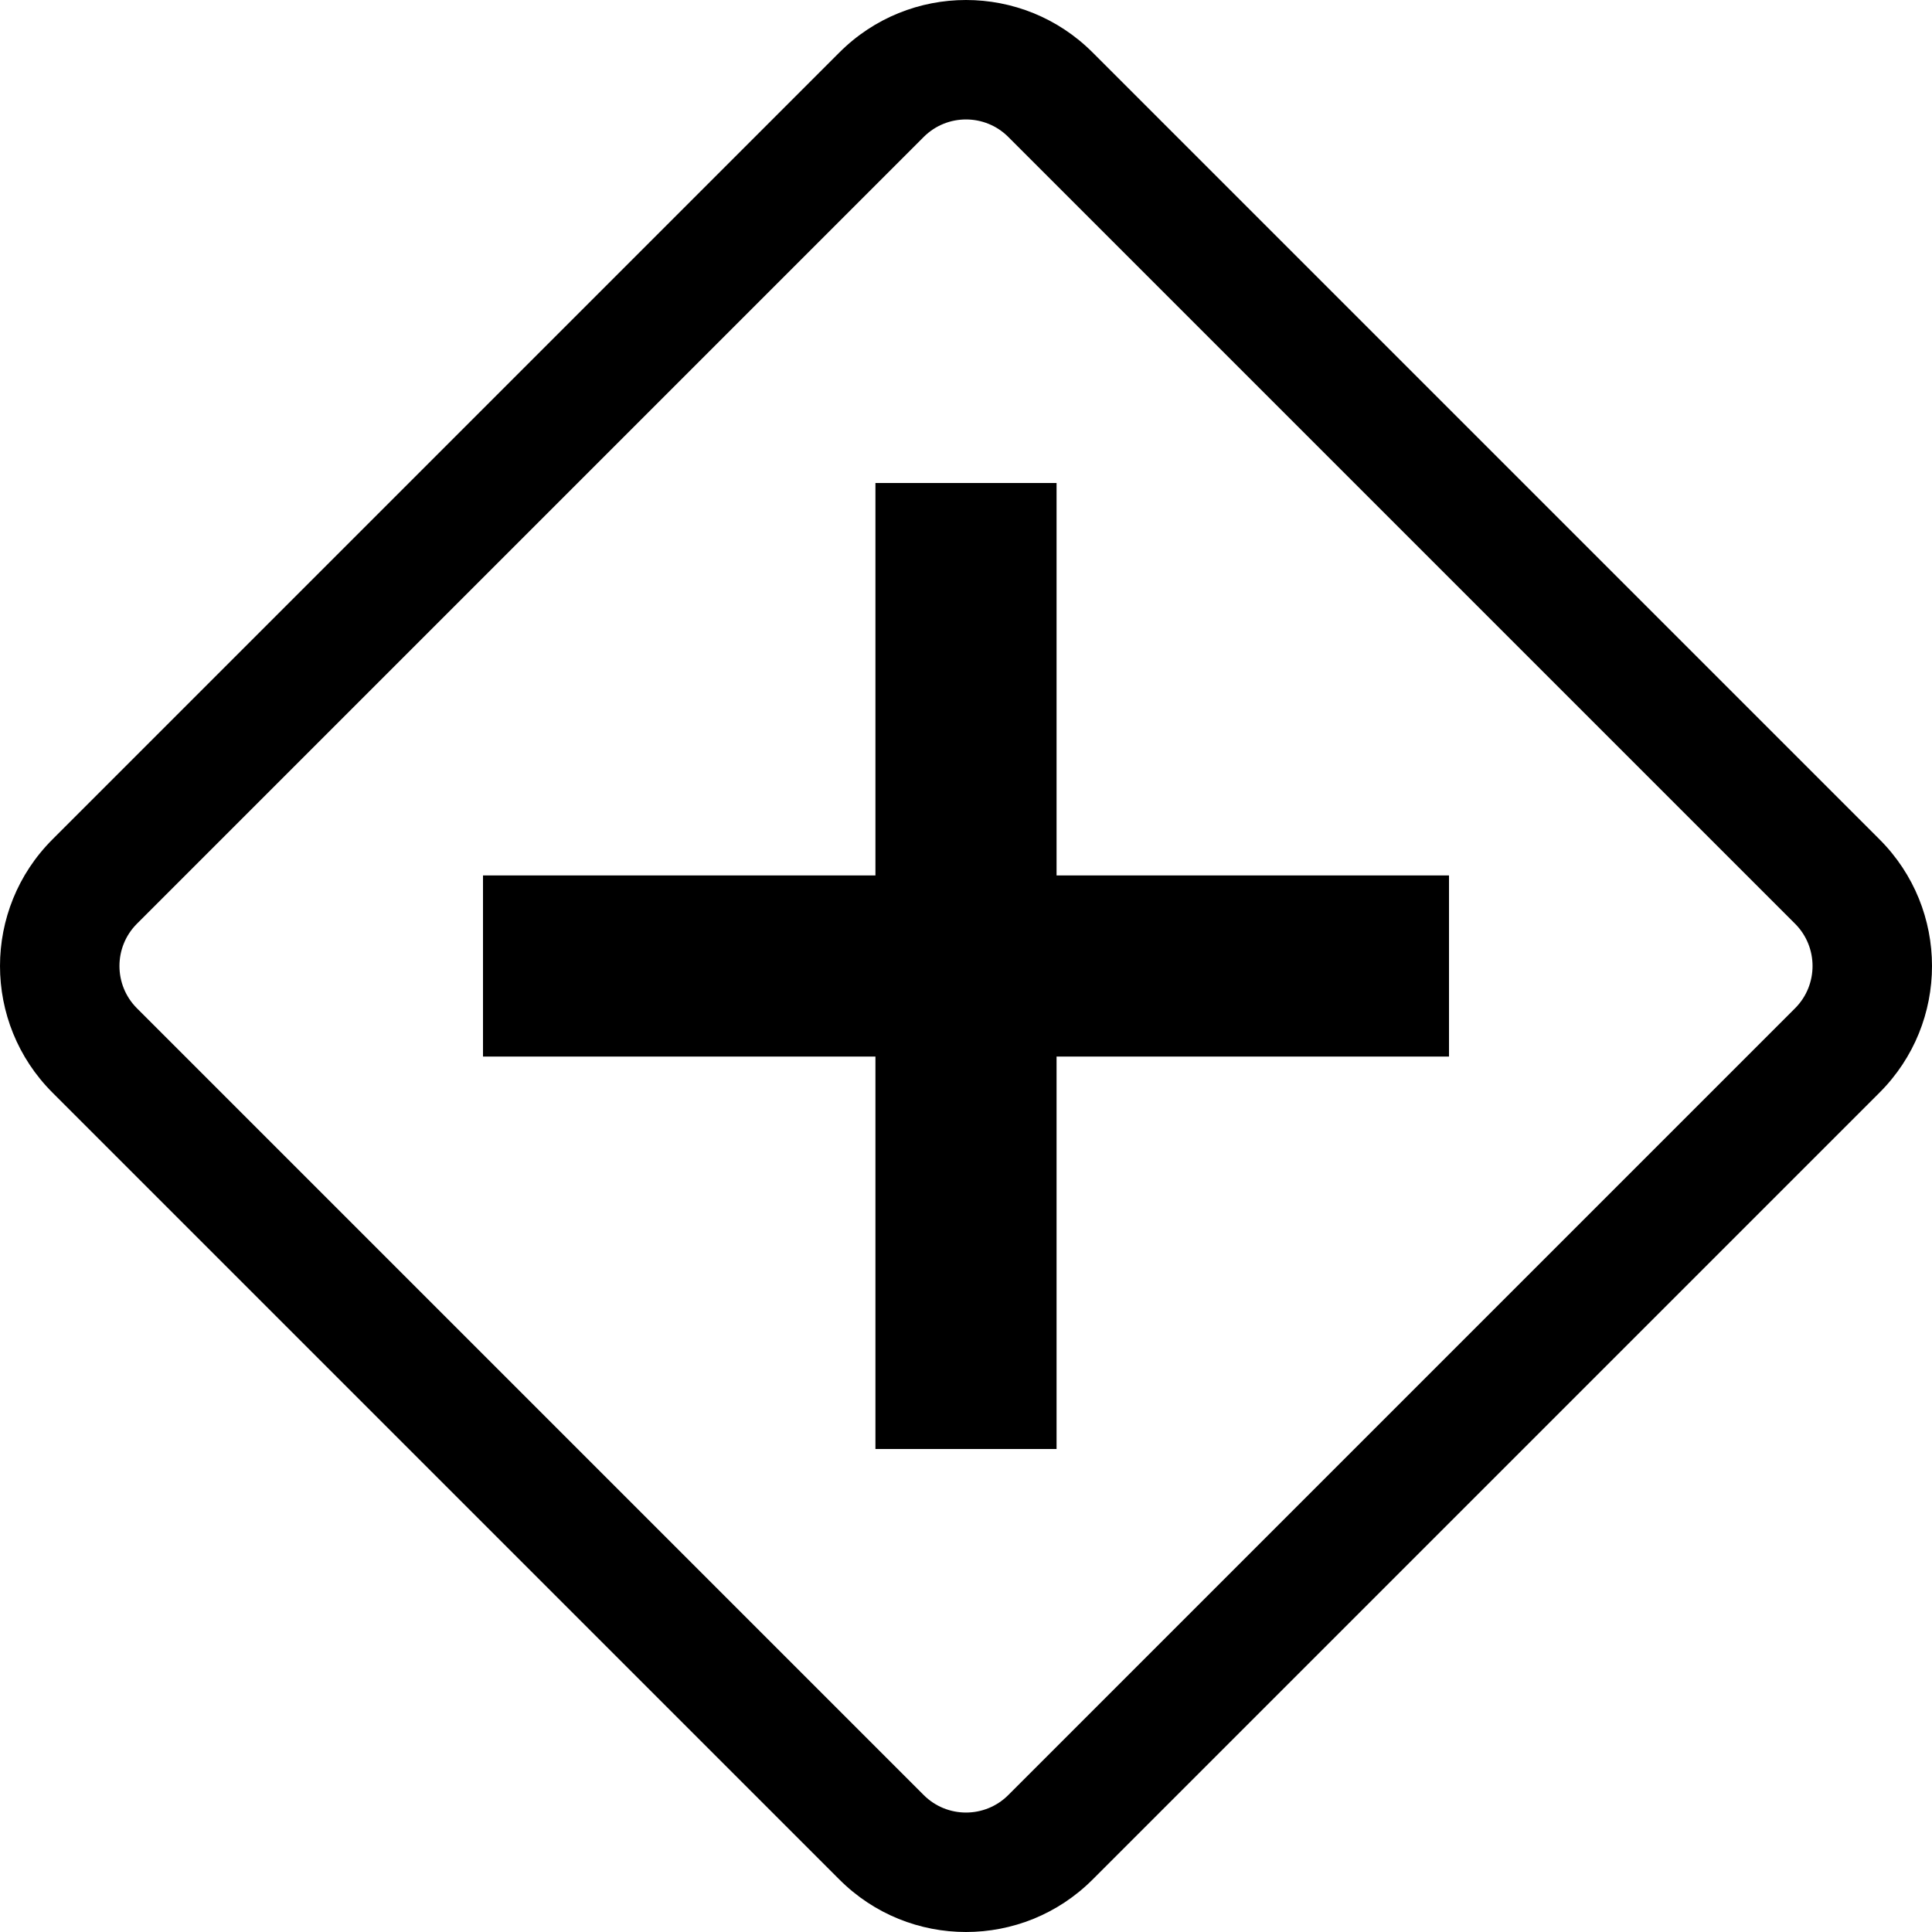 <svg width="16" height="16" viewBox="0 0 16 16" fill="none" xmlns="http://www.w3.org/2000/svg">
<path d="M7.25 4V7.25H4V8.75H7.25V12H8.75V8.75H12V7.25H8.75V4H7.25Z" fill="black"/>
<path d="M9.049 0.435C8.47 -0.145 7.53 -0.145 6.951 0.435L0.435 6.951C-0.145 7.53 -0.145 8.47 0.435 9.049L6.951 15.565C7.53 16.145 8.47 16.145 9.049 15.565L15.565 9.049C16.145 8.47 16.145 7.53 15.565 6.951L9.049 0.435ZM7.65 1.134C7.843 0.941 8.157 0.941 8.35 1.134L14.866 7.65C15.059 7.843 15.059 8.157 14.866 8.35L8.35 14.866C8.157 15.059 7.843 15.059 7.65 14.866L1.134 8.35C0.941 8.157 0.941 7.843 1.134 7.65L7.65 1.134Z" fill="black"/>
</svg>
